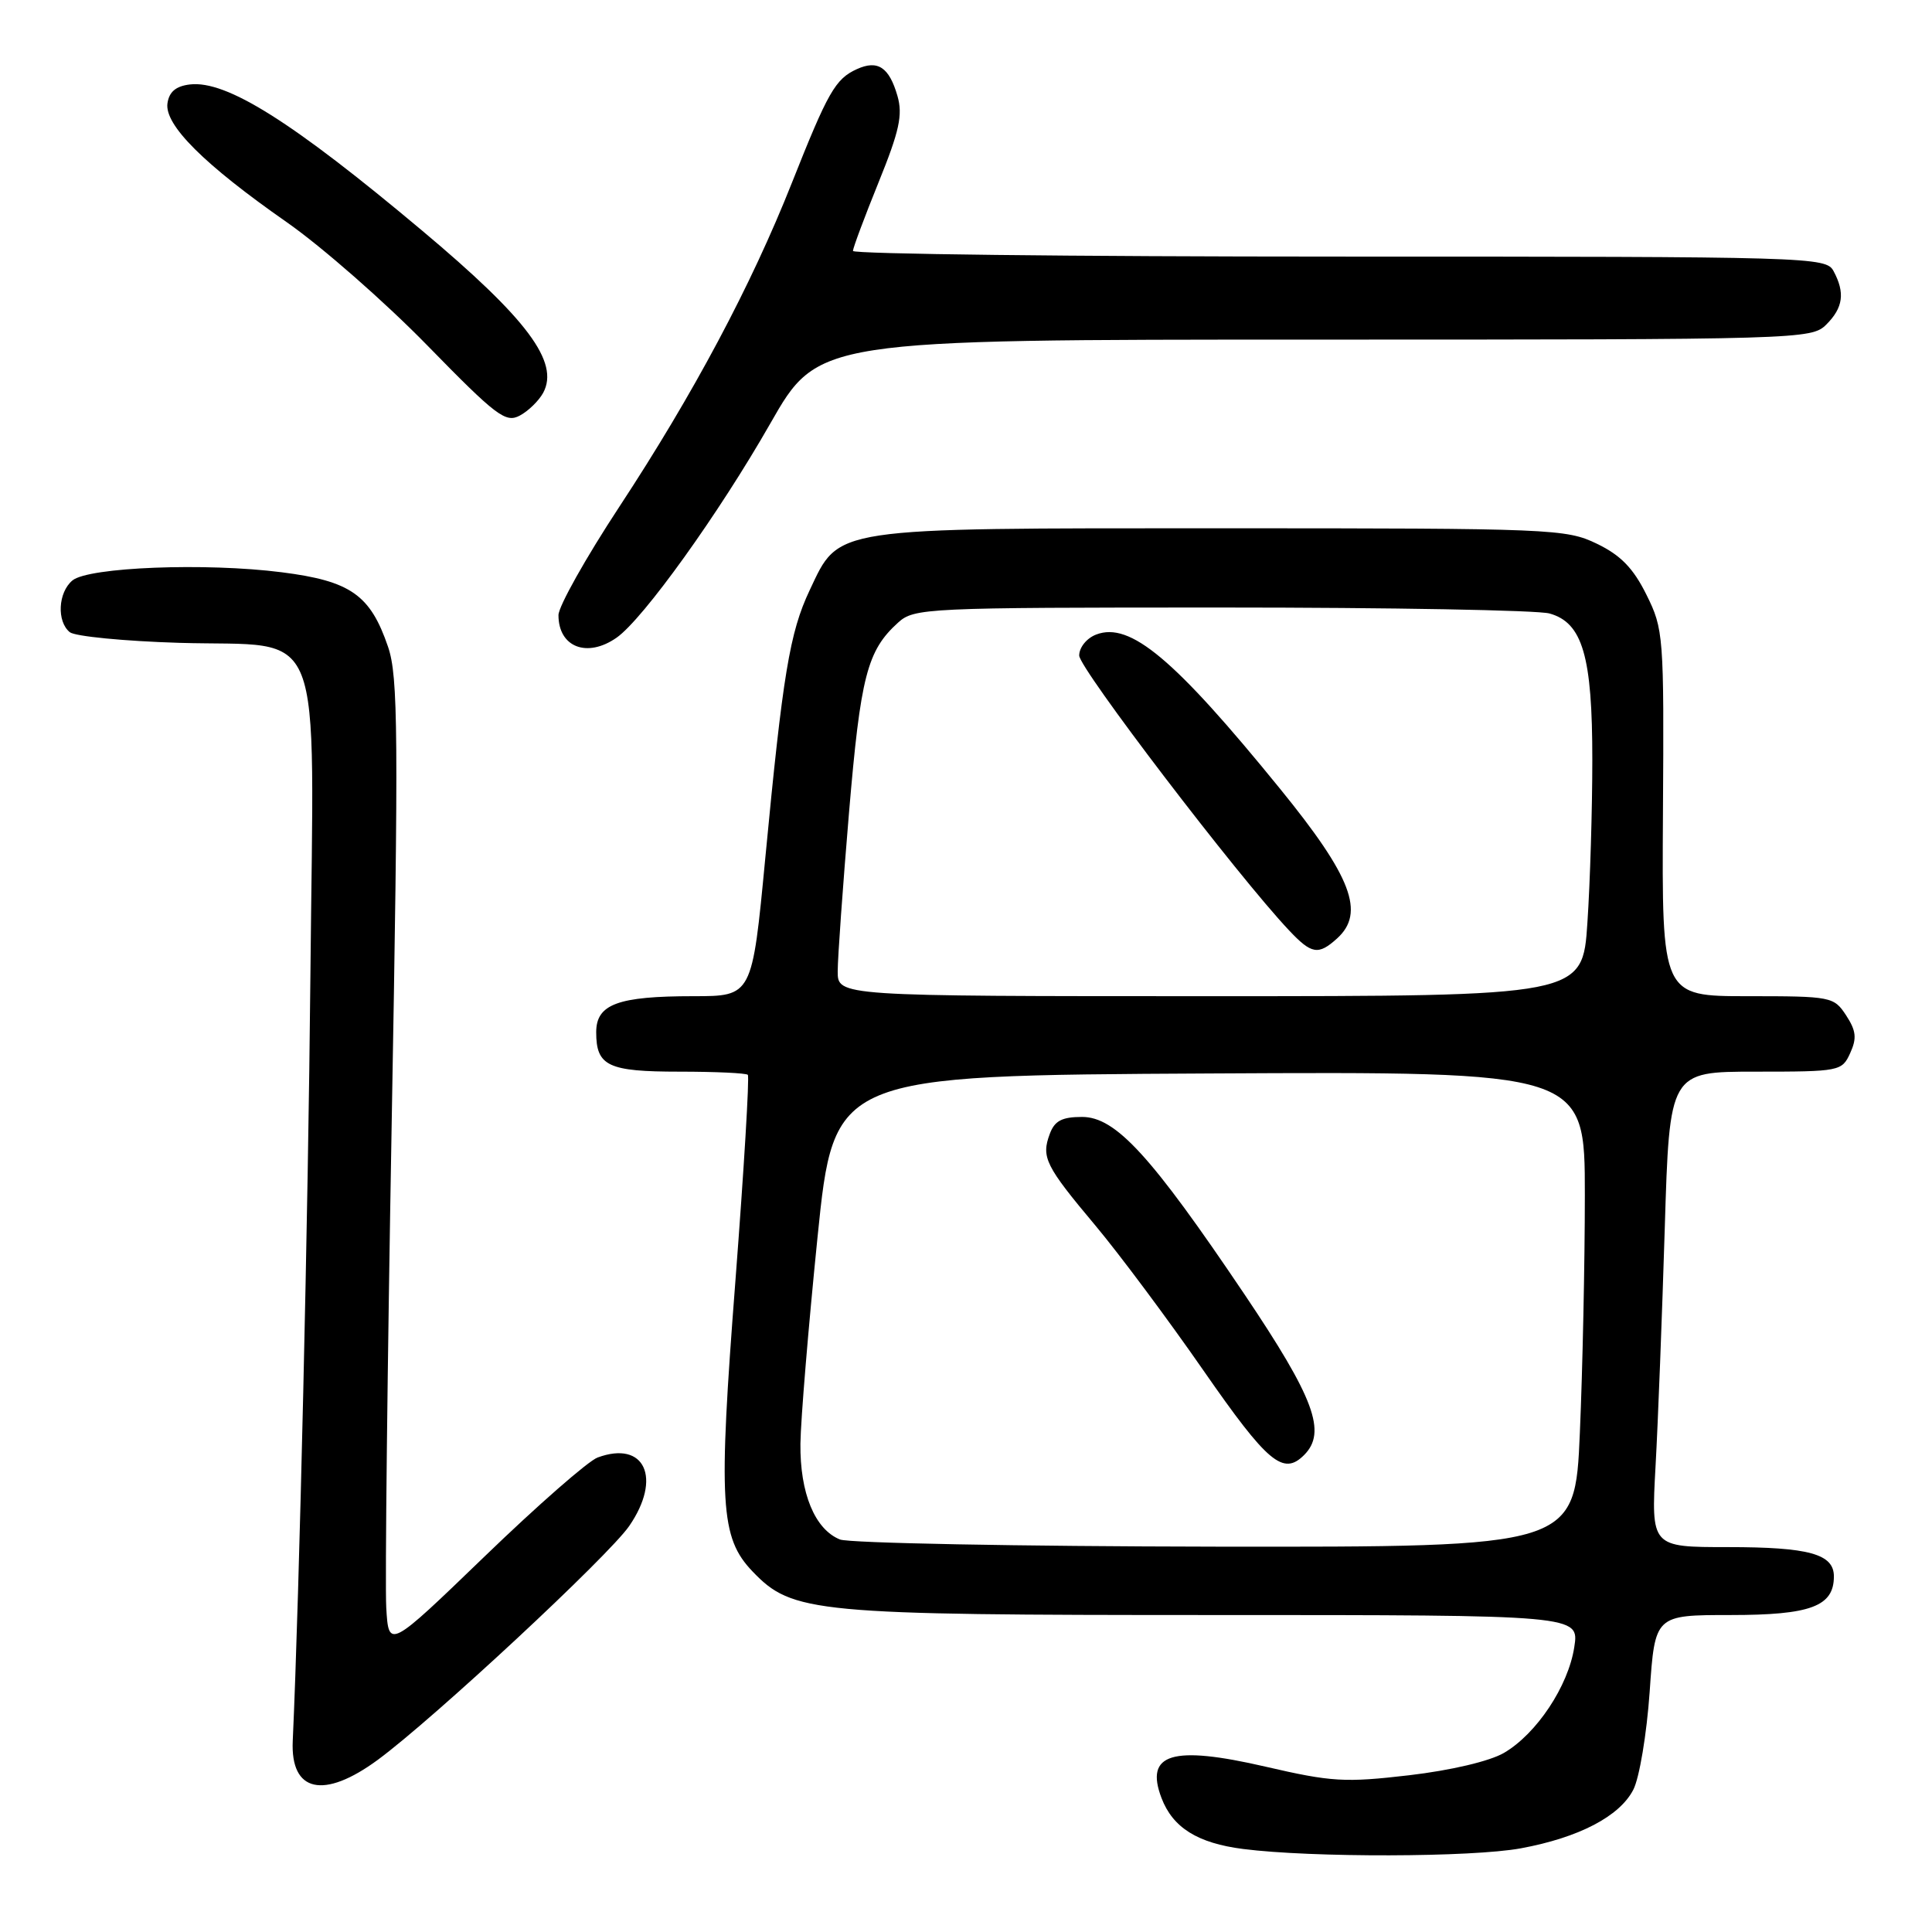 <?xml version="1.0" encoding="UTF-8" standalone="no"?>
<!DOCTYPE svg PUBLIC "-//W3C//DTD SVG 1.1//EN" "http://www.w3.org/Graphics/SVG/1.1/DTD/svg11.dtd" >
<svg xmlns="http://www.w3.org/2000/svg" xmlns:xlink="http://www.w3.org/1999/xlink" version="1.1" viewBox="0 0 256 256">
 <g >
 <path fill="currentColor"
d=" M 201.53 244.91 C 209.21 243.49 214.60 240.68 216.42 237.15 C 217.23 235.59 218.20 229.75 218.59 224.16 C 219.29 214.00 219.29 214.00 229.31 214.00 C 239.93 214.00 243.00 212.85 243.00 208.88 C 243.00 205.91 239.69 205.00 228.96 205.00 C 218.78 205.00 218.78 205.00 219.37 194.25 C 219.70 188.34 220.24 174.16 220.59 162.75 C 221.22 142.00 221.22 142.00 232.63 142.00 C 243.78 142.00 244.07 141.94 245.16 139.54 C 246.06 137.57 245.95 136.58 244.62 134.54 C 243.00 132.07 242.66 132.00 231.58 132.00 C 220.20 132.00 220.20 132.00 220.35 107.75 C 220.50 84.19 220.43 83.37 218.16 78.80 C 216.42 75.29 214.75 73.57 211.60 72.05 C 207.53 70.08 205.67 70.00 161.93 70.00 C 109.82 70.00 111.26 69.79 107.28 78.22 C 104.64 83.80 103.72 89.38 101.40 113.75 C 99.66 132.00 99.66 132.00 91.89 132.00 C 81.85 132.00 79.00 133.06 79.00 136.78 C 79.00 141.26 80.57 142.00 90.03 142.00 C 94.78 142.00 98.86 142.19 99.09 142.42 C 99.32 142.66 98.58 154.92 97.45 169.67 C 95.16 199.29 95.43 203.75 99.72 208.23 C 105.00 213.74 107.72 214.00 160.81 214.00 C 209.26 214.00 209.26 214.00 208.60 218.25 C 207.81 223.42 203.60 229.75 199.28 232.27 C 197.39 233.37 192.27 234.58 186.72 235.23 C 178.22 236.22 176.44 236.12 167.68 234.09 C 155.31 231.23 151.65 232.34 153.91 238.26 C 155.41 242.18 158.69 244.23 164.72 245.00 C 173.80 246.16 195.04 246.11 201.53 244.91 Z  M 50.07 233.18 C 57.47 227.73 80.59 206.22 83.37 202.21 C 87.75 195.85 85.43 190.82 79.18 193.13 C 77.94 193.59 71.21 199.48 64.22 206.23 C 51.50 218.50 51.50 218.50 51.18 213.00 C 51.01 209.97 51.33 181.10 51.90 148.84 C 52.82 97.14 52.76 89.65 51.42 85.71 C 49.07 78.82 46.46 76.99 37.34 75.83 C 27.24 74.54 11.73 75.15 9.60 76.91 C 7.69 78.50 7.50 82.35 9.25 83.77 C 9.94 84.32 16.47 84.96 23.76 85.18 C 43.33 85.76 41.58 81.32 41.13 129.28 C 40.84 160.71 39.67 211.35 38.79 230.68 C 38.48 237.49 42.89 238.46 50.07 233.18 Z  M 81.71 84.49 C 85.23 82.02 95.27 68.03 102.06 56.13 C 108.41 45.00 108.41 45.00 174.20 45.00 C 238.67 45.00 240.04 44.96 242.00 43.00 C 244.23 40.77 244.50 38.80 242.96 35.93 C 241.96 34.05 240.18 34.00 177.46 34.00 C 142.01 34.00 113.01 33.66 113.02 33.25 C 113.03 32.84 114.56 28.74 116.42 24.15 C 119.17 17.37 119.64 15.23 118.92 12.72 C 117.82 8.90 116.31 7.90 113.54 9.16 C 110.68 10.46 109.71 12.18 104.92 24.25 C 99.53 37.85 91.87 52.23 82.05 67.17 C 77.62 73.91 74.00 80.36 74.00 81.51 C 74.00 85.76 77.80 87.23 81.71 84.49 Z  M 71.98 52.04 C 74.15 47.98 69.88 42.25 55.90 30.53 C 38.72 16.11 30.01 10.63 25.17 11.19 C 23.31 11.41 22.41 12.16 22.19 13.69 C 21.78 16.55 27.03 21.79 38.02 29.46 C 42.68 32.72 51.06 40.07 56.64 45.79 C 65.76 55.13 67.00 56.07 68.87 55.07 C 70.02 54.46 71.41 53.09 71.98 52.04 Z  M 111.30 203.99 C 107.97 202.65 105.99 197.85 106.06 191.30 C 106.10 188.11 107.12 175.82 108.32 164.00 C 110.51 142.50 110.51 142.50 160.25 142.24 C 210.00 141.98 210.00 141.98 210.00 158.33 C 210.00 167.32 209.70 181.50 209.34 189.84 C 208.69 205.00 208.69 205.00 161.09 204.94 C 134.92 204.90 112.51 204.47 111.30 203.99 Z  M 172.80 192.80 C 175.83 189.77 174.16 185.27 164.91 171.52 C 152.52 153.12 147.84 148.00 143.38 148.00 C 140.72 148.00 139.74 148.51 139.10 150.25 C 137.95 153.34 138.52 154.49 145.13 162.37 C 148.29 166.14 154.75 174.80 159.48 181.62 C 167.98 193.86 170.03 195.57 172.80 192.80 Z  M 111.00 128.71 C 111.00 126.90 111.68 117.43 112.50 107.66 C 114.03 89.59 114.90 86.21 119.00 82.50 C 121.13 80.57 122.63 80.50 161.85 80.50 C 184.21 80.50 203.77 80.85 205.32 81.29 C 209.70 82.51 211.00 86.96 210.99 100.72 C 210.99 107.20 210.70 116.89 210.34 122.25 C 209.70 132.00 209.70 132.00 160.35 132.00 C 111.00 132.00 111.00 132.00 111.00 128.71 Z  M 177.17 124.35 C 180.92 120.95 179.11 116.18 169.60 104.50 C 155.60 87.28 149.74 82.36 145.25 84.08 C 143.99 84.56 143.00 85.79 143.00 86.86 C 143.00 88.56 163.96 116.02 170.78 123.25 C 173.79 126.45 174.68 126.60 177.17 124.35 Z "/>
</g>
</svg>